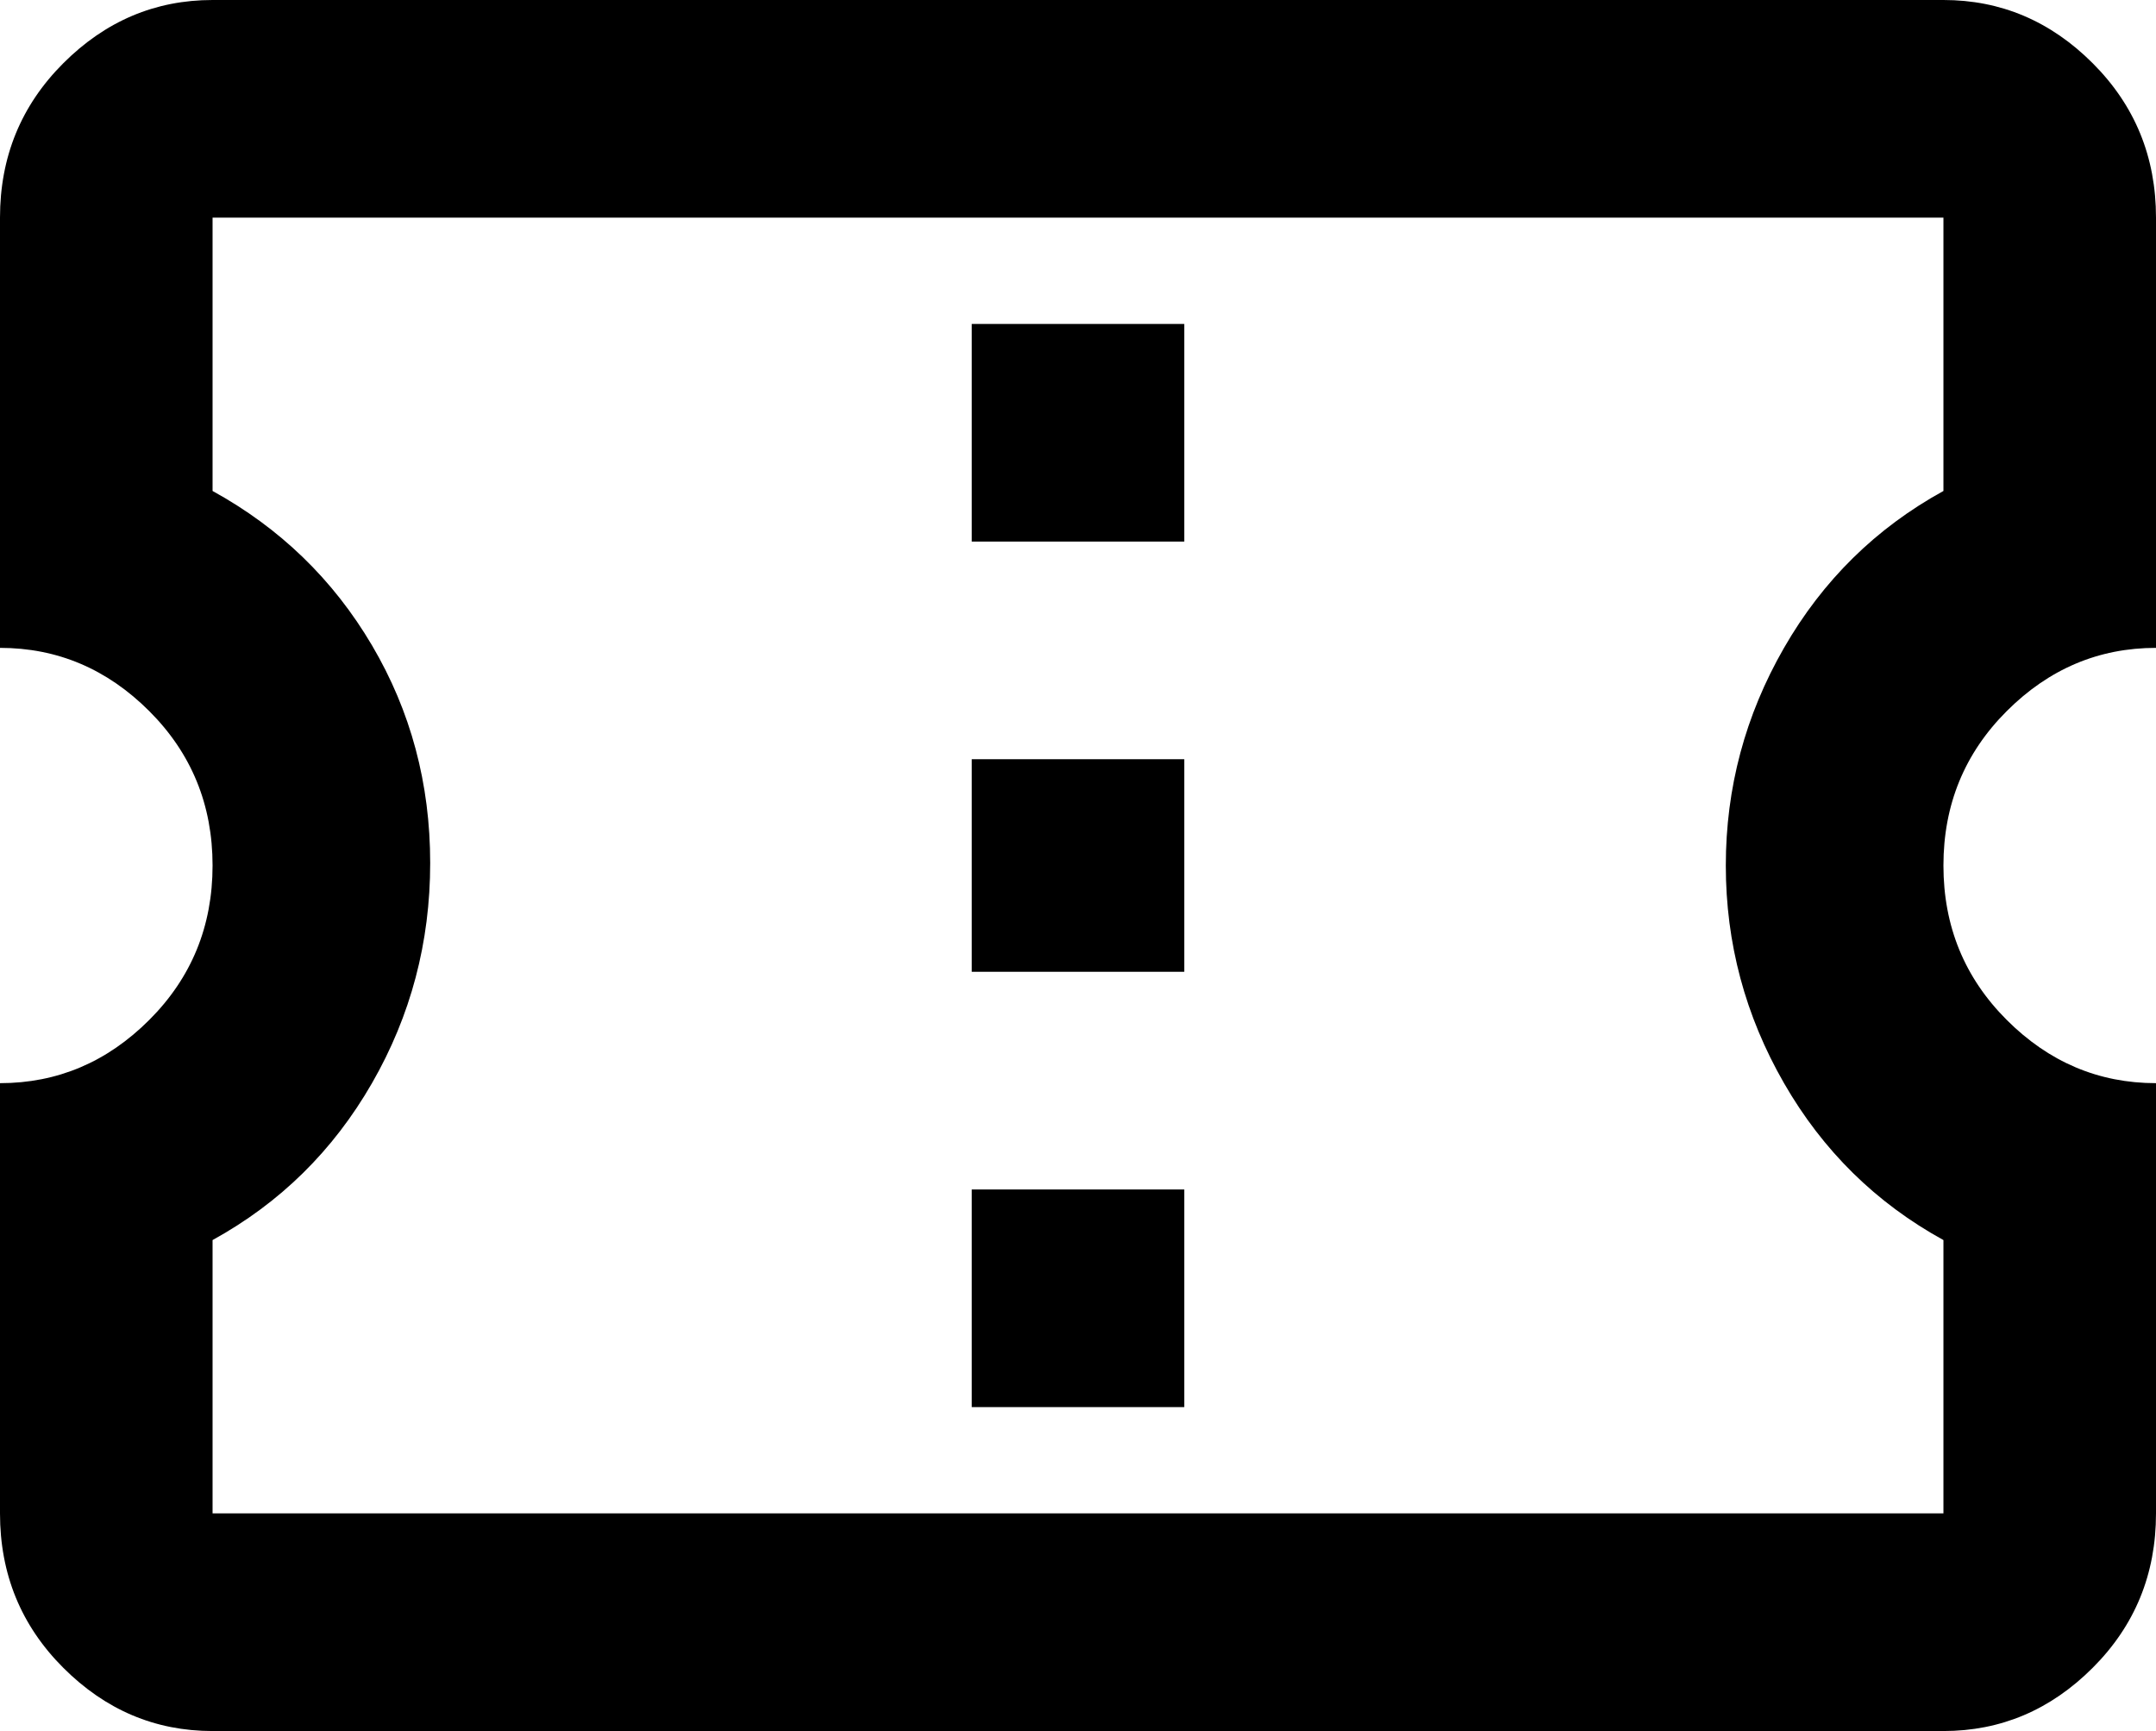<svg xmlns="http://www.w3.org/2000/svg" viewBox="43 21 426 342">
      <g transform="scale(1 -1) translate(0 -384)">
        <path d="M469 235V320Q469 338 456.5 350.5Q444 363 427 363H85Q68 363 55.5 350.5Q43 338 43 320V235Q60 235 72.5 222.5Q85 210 85.0 192.0Q85 174 72.5 161.5Q60 149 43 149V64Q43 46 55.5 33.5Q68 21 85 21H427Q444 21 456.5 33.5Q469 46 469 64V149Q452 149 439.5 161.5Q427 174 427.0 192.0Q427 210 439.5 222.5Q452 235 469 235ZM427 266Q407 255 395.5 235.0Q384 215 384.0 192.0Q384 169 395.5 149.0Q407 129 427 118V64H85V118Q105 129 116.5 149.0Q128 169 128.0 192.5Q128 216 116.5 235.5Q105 255 85 266V320H427ZM235 128H277V85H235ZM235 213H277V171H235ZM235 299H277V256H235Z" />
      </g>
    </svg>